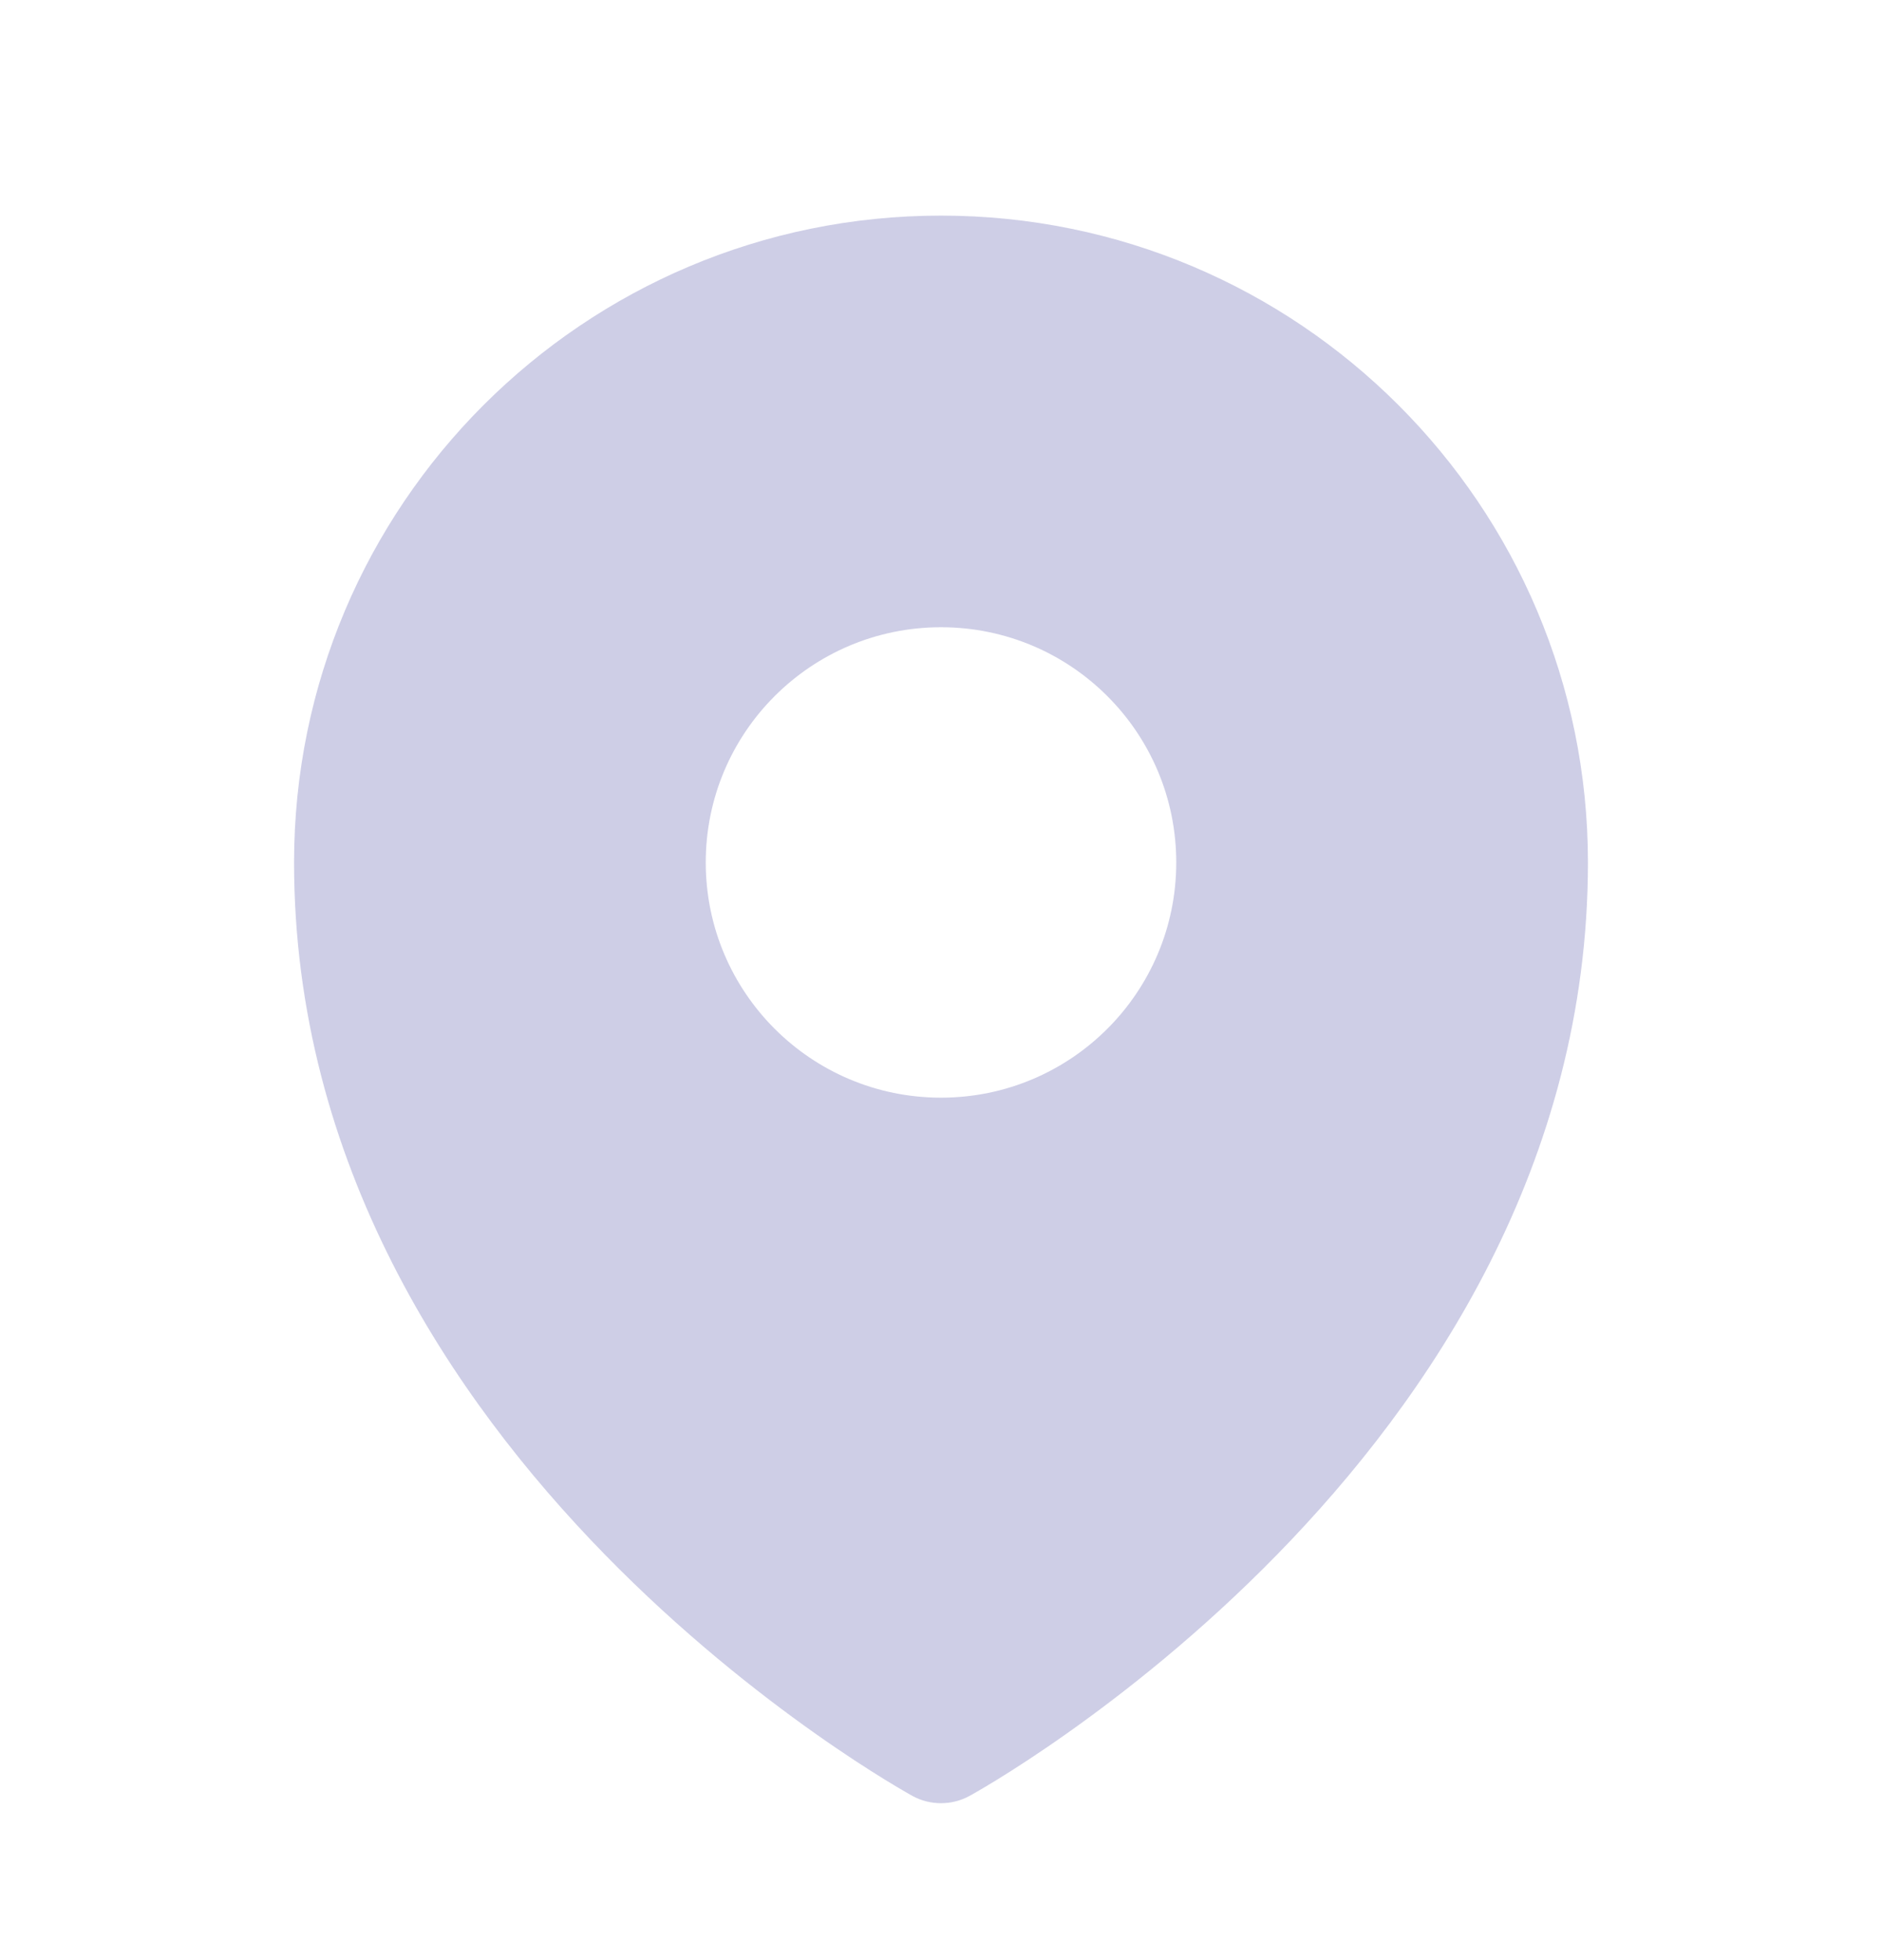 <svg xmlns="http://www.w3.org/2000/svg" width="24" height="25" viewBox="0 0 24 25" fill="none">
  <path fill-rule="evenodd" clip-rule="evenodd" d="M11.54 22.851C11.57 22.869 11.594 22.882 11.611 22.892L11.638 22.907C11.861 23.029 12.138 23.029 12.361 22.907L12.389 22.892C12.406 22.882 12.43 22.869 12.46 22.851C12.521 22.816 12.607 22.765 12.716 22.698C12.932 22.565 13.239 22.368 13.605 22.109C14.335 21.593 15.31 20.827 16.287 19.827C18.231 17.837 20.25 14.846 20.25 11C20.25 6.444 16.556 2.75 12 2.75C7.444 2.75 3.75 6.444 3.75 11C3.75 14.846 5.769 17.837 7.713 19.827C8.69 20.827 9.665 21.593 10.395 22.109C10.761 22.368 11.068 22.565 11.284 22.698C11.393 22.765 11.479 22.816 11.54 22.851ZM12 14C13.657 14 15 12.657 15 11C15 9.343 13.657 8 12 8C10.343 8 9 9.343 9 11C9 12.657 10.343 14 12 14Z" fill=" rgb(206, 206, 230)"/>
</svg>